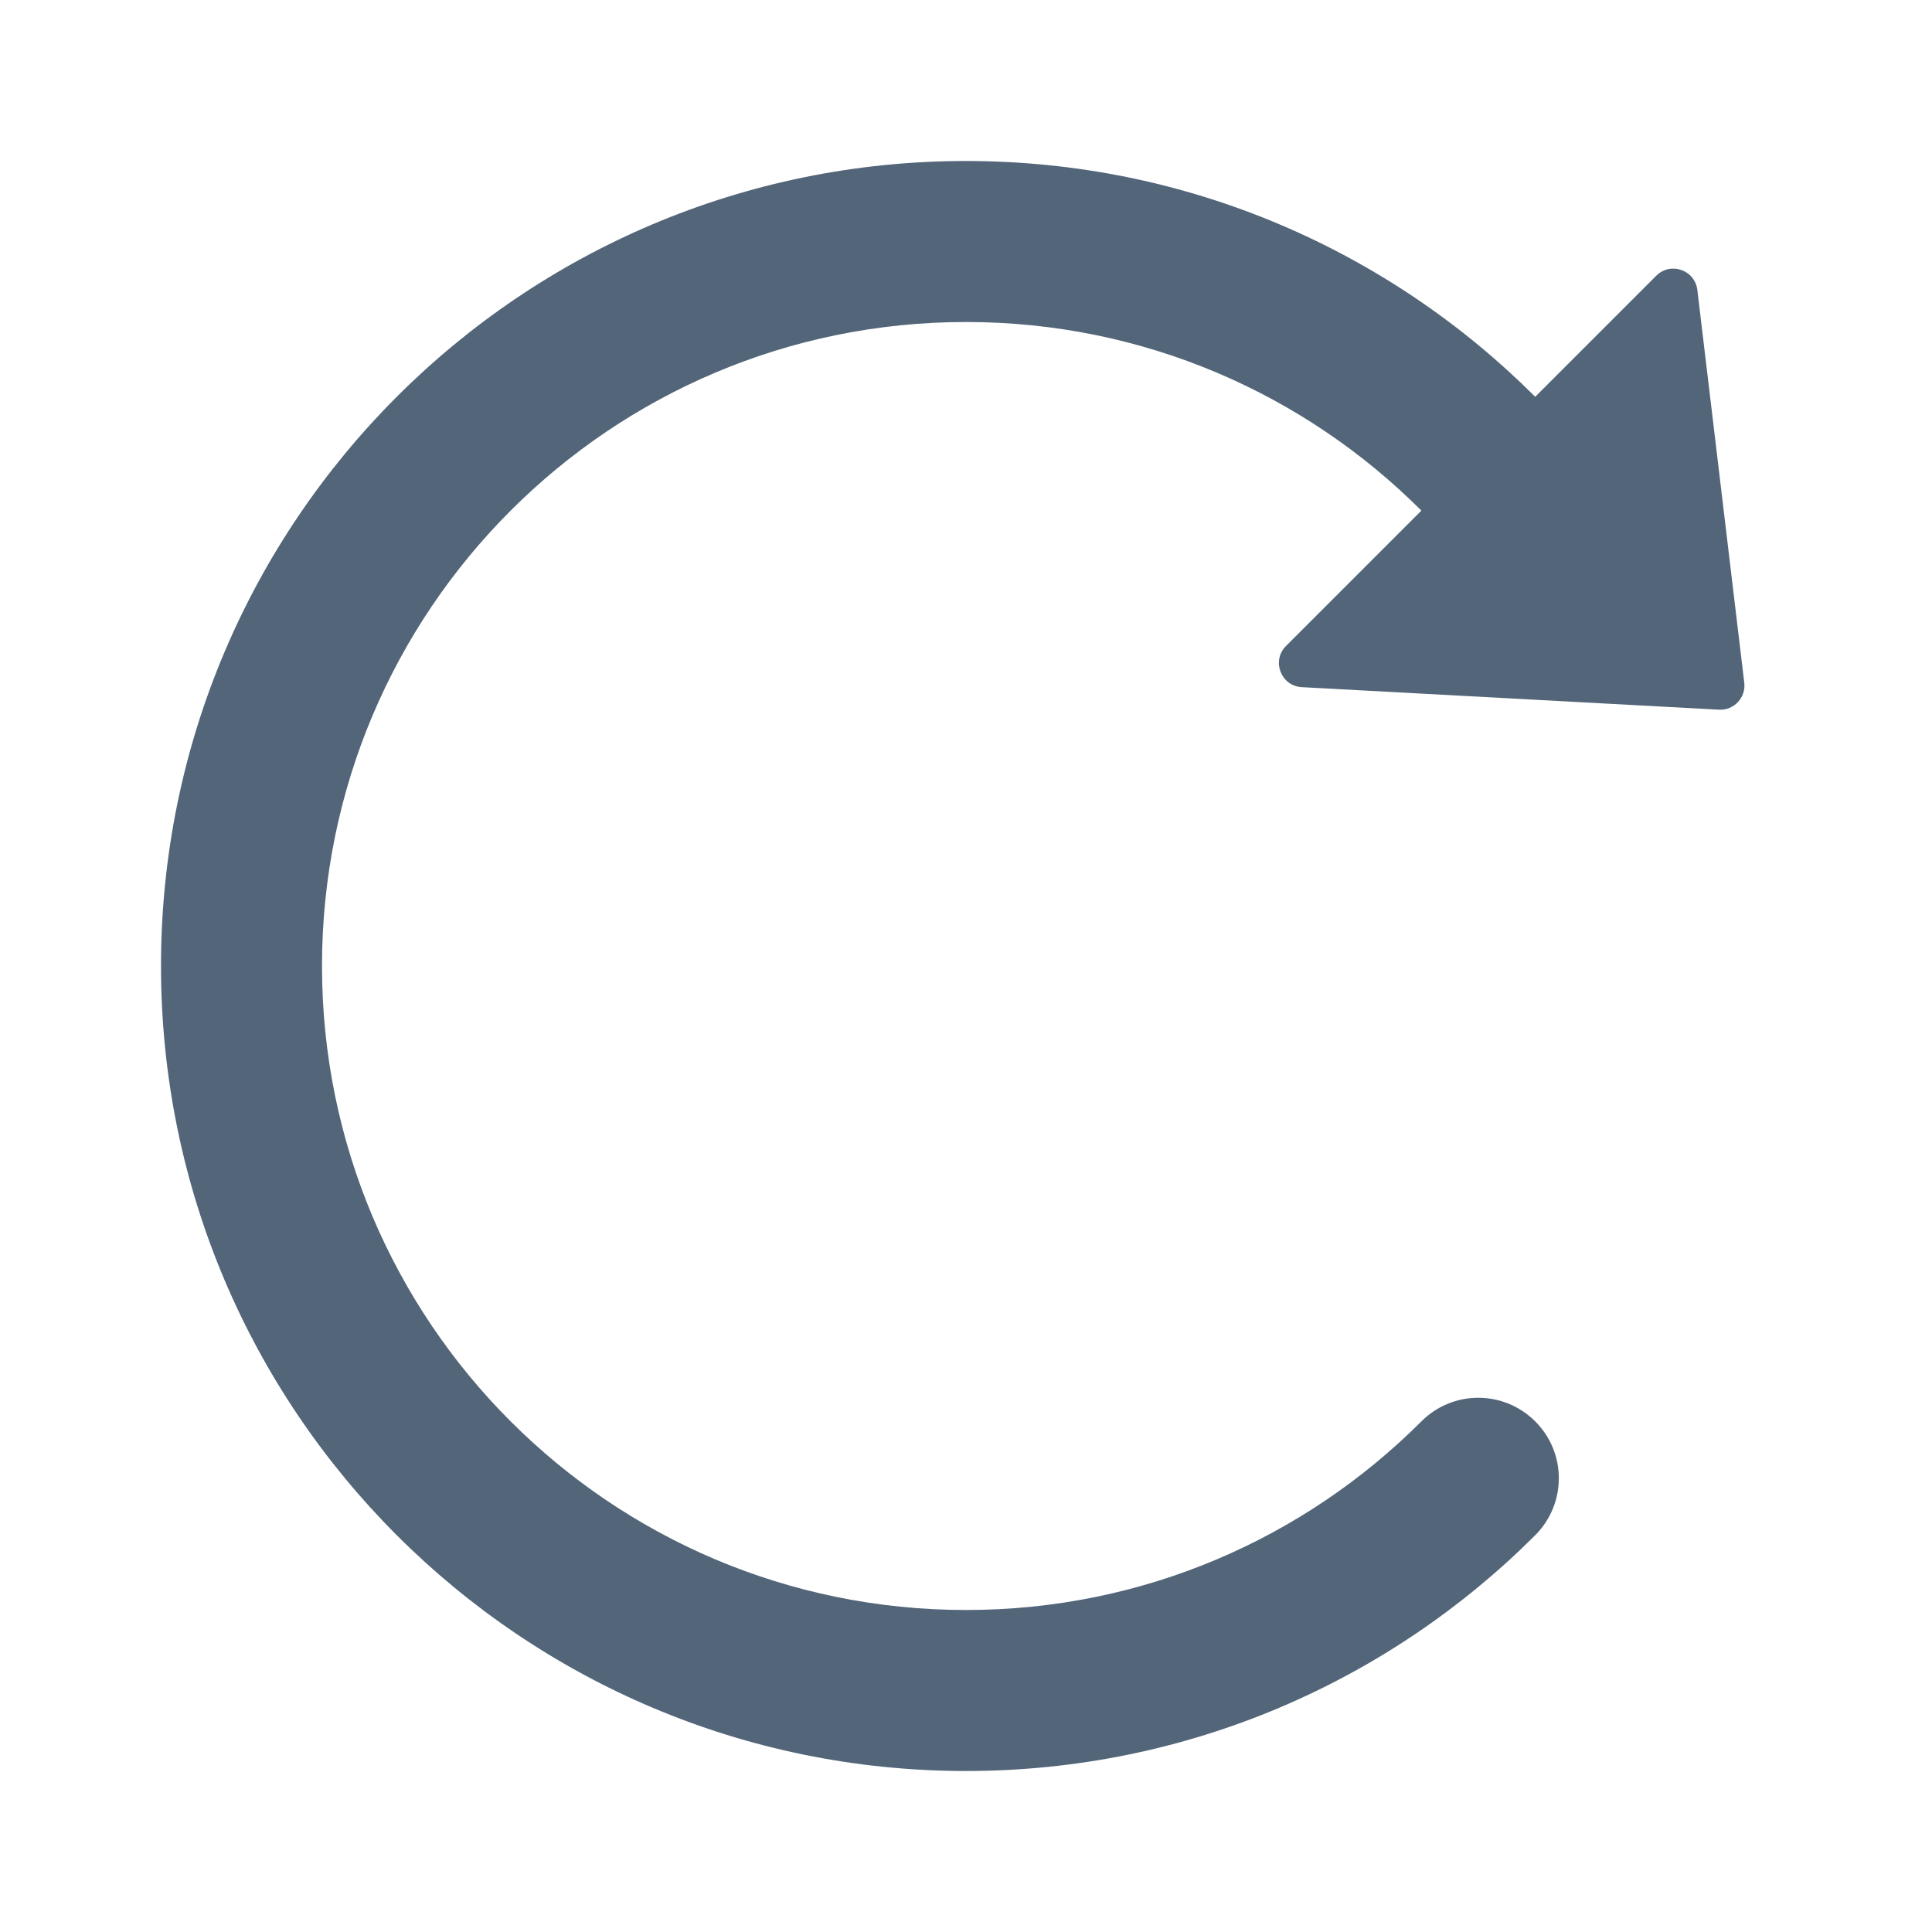 <svg width="24" height="24" viewBox="0 0 24 24" fill="none" xmlns="http://www.w3.org/2000/svg">
<g clip-path="url(#clip0_288_3658)">
<path fill-rule="evenodd" clip-rule="evenodd" d="M12 4C7.582 4 4 7.582 4 12C4 16.418 7.582 20 12 20C14.209 20 16.208 19.106 17.657 17.657C18.047 17.266 18.68 17.266 19.071 17.657C19.462 18.047 19.462 18.68 19.071 19.071C17.262 20.88 14.761 22 12 22C6.477 22 2 17.523 2 12C2 6.477 6.477 2 12 2C14.761 2 17.262 3.12 19.071 4.929C19.462 5.319 19.462 5.953 19.071 6.343C18.68 6.734 18.047 6.734 17.657 6.343C16.208 4.894 14.209 4 12 4Z" fill="#526579"/>
<path d="M21.668 8.481C21.69 8.666 21.54 8.826 21.354 8.816L16.171 8.536C15.912 8.522 15.792 8.208 15.975 8.025L20.575 3.425C20.752 3.248 21.055 3.353 21.085 3.602L21.668 8.481Z" fill="#526579"/>
</g>
<defs>
<clipPath id="clip0_288_3658">
<rect width="24" height="24" fill="white"/>
</clipPath>
</defs>
</svg>
